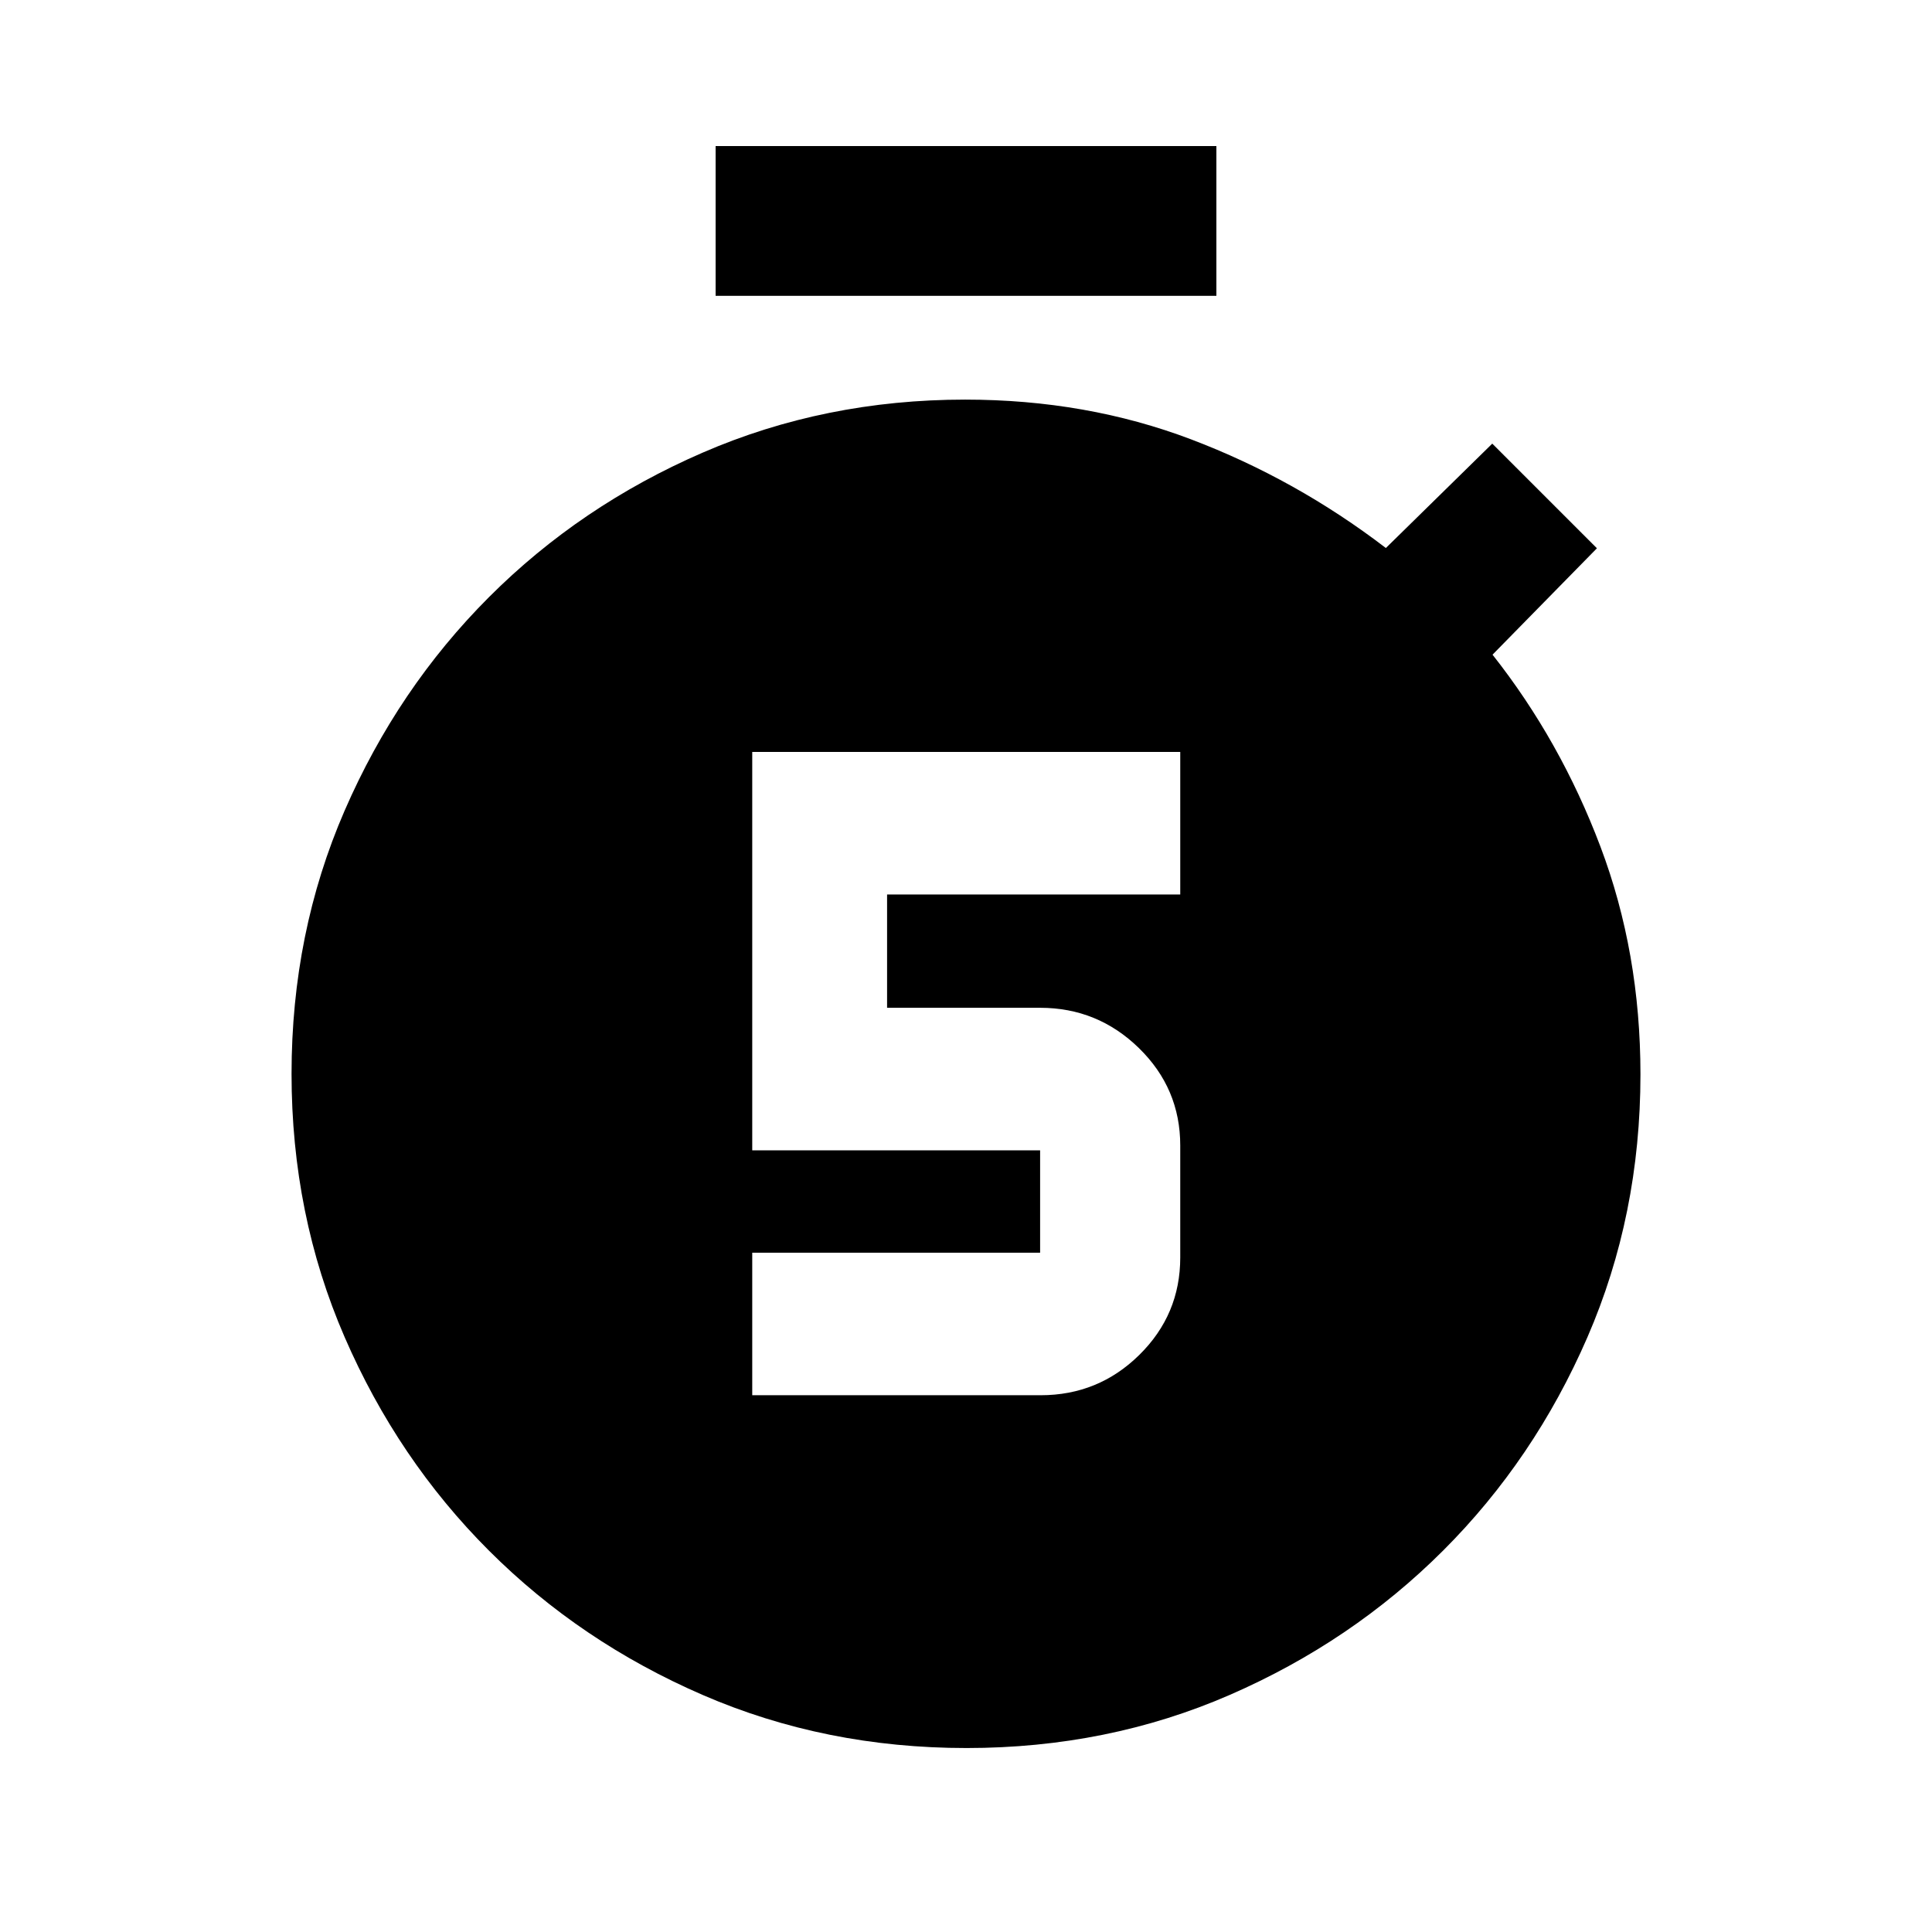 <svg xmlns="http://www.w3.org/2000/svg" height="20" viewBox="0 -960 960 960" width="20"><path d="M373.783-266.717h143.292q28.708 0 49.045-20.04 20.337-20.04 20.337-48.395v-55.652q0-28.355-20.519-48.395-20.518-20.04-49.112-20.04h-76.043v-56.304h145.674v-70.827H373.783v197.957h143.043v50.87H373.783v70.826ZM355.587-813v-74.413h248.826V-813H355.587ZM480.224-91.413q-70.189 0-131.017-26.355-60.829-26.354-106.214-71.707-45.385-45.354-71.754-106.135-26.37-60.781-26.37-130.829 0-70.049 26.37-130.753 26.369-60.704 71.754-106.118 45.385-45.415 106.142-71.77 60.757-26.355 130.425-26.355 60.258 0 112.295 19.75 52.036 19.75 96.775 53.989l52.87-51.869 52 52-51.869 52.869q33.739 42.74 53.619 95.385 19.881 52.645 19.881 113.151 0 69.919-26.358 130.636-26.357 60.717-71.722 106.022-45.364 45.305-106.001 71.697-60.637 26.392-130.826 26.392Z"/></svg>